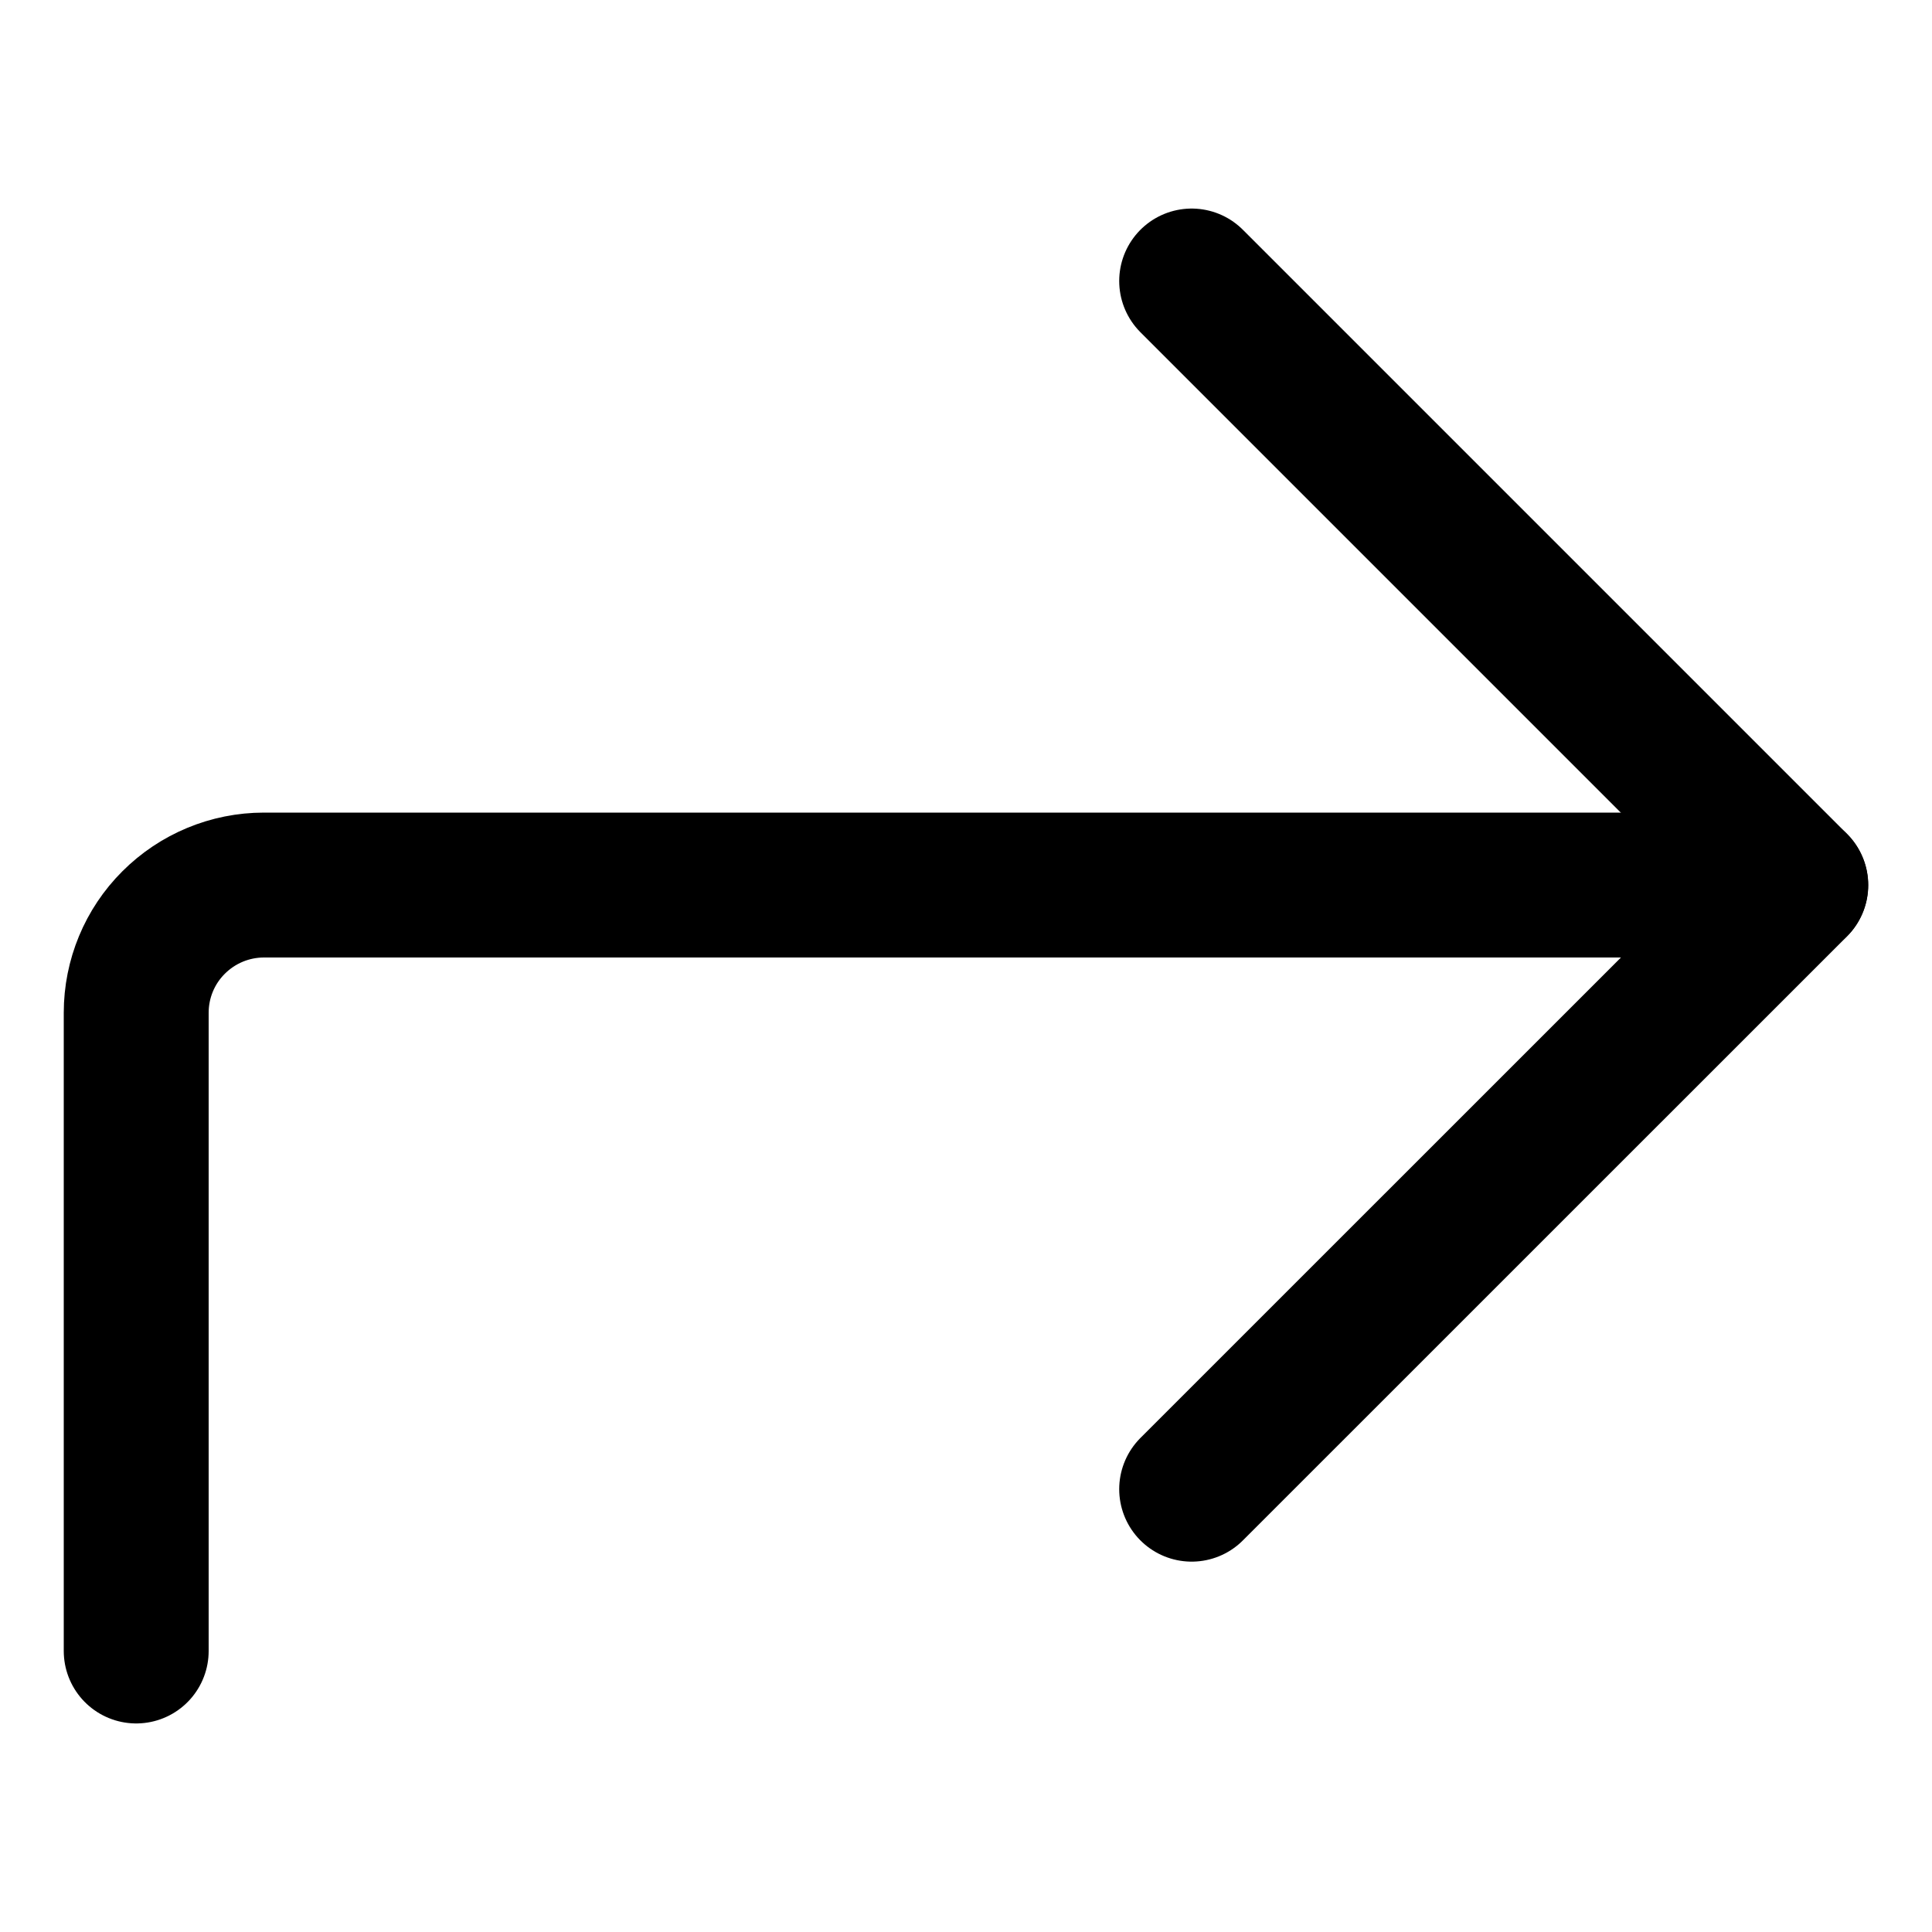 <svg width="20" height="20" viewBox="0 0 20 20" fill="none" xmlns="http://www.w3.org/2000/svg">
<g id="arrow-bend-up-right-large-1-94">
<g id="arrow-bend-up-right-large-1--arrow-bend-curve-change-direction-up-to-right-large-head">
<path id="Vector" d="M12.336 2.909L18.59 9.163L12.336 15.416" stroke="black" stroke-width="1.5" stroke-linecap="round" stroke-linejoin="round"/>
<path id="Vector_2" d="M1.41 17.091V10.484C1.41 10.133 1.549 9.797 1.797 9.55C2.045 9.302 2.381 9.162 2.732 9.162H18.589" stroke="black" stroke-width="1.5" stroke-linecap="round" stroke-linejoin="round"/>
</g>
</g>
</svg>
